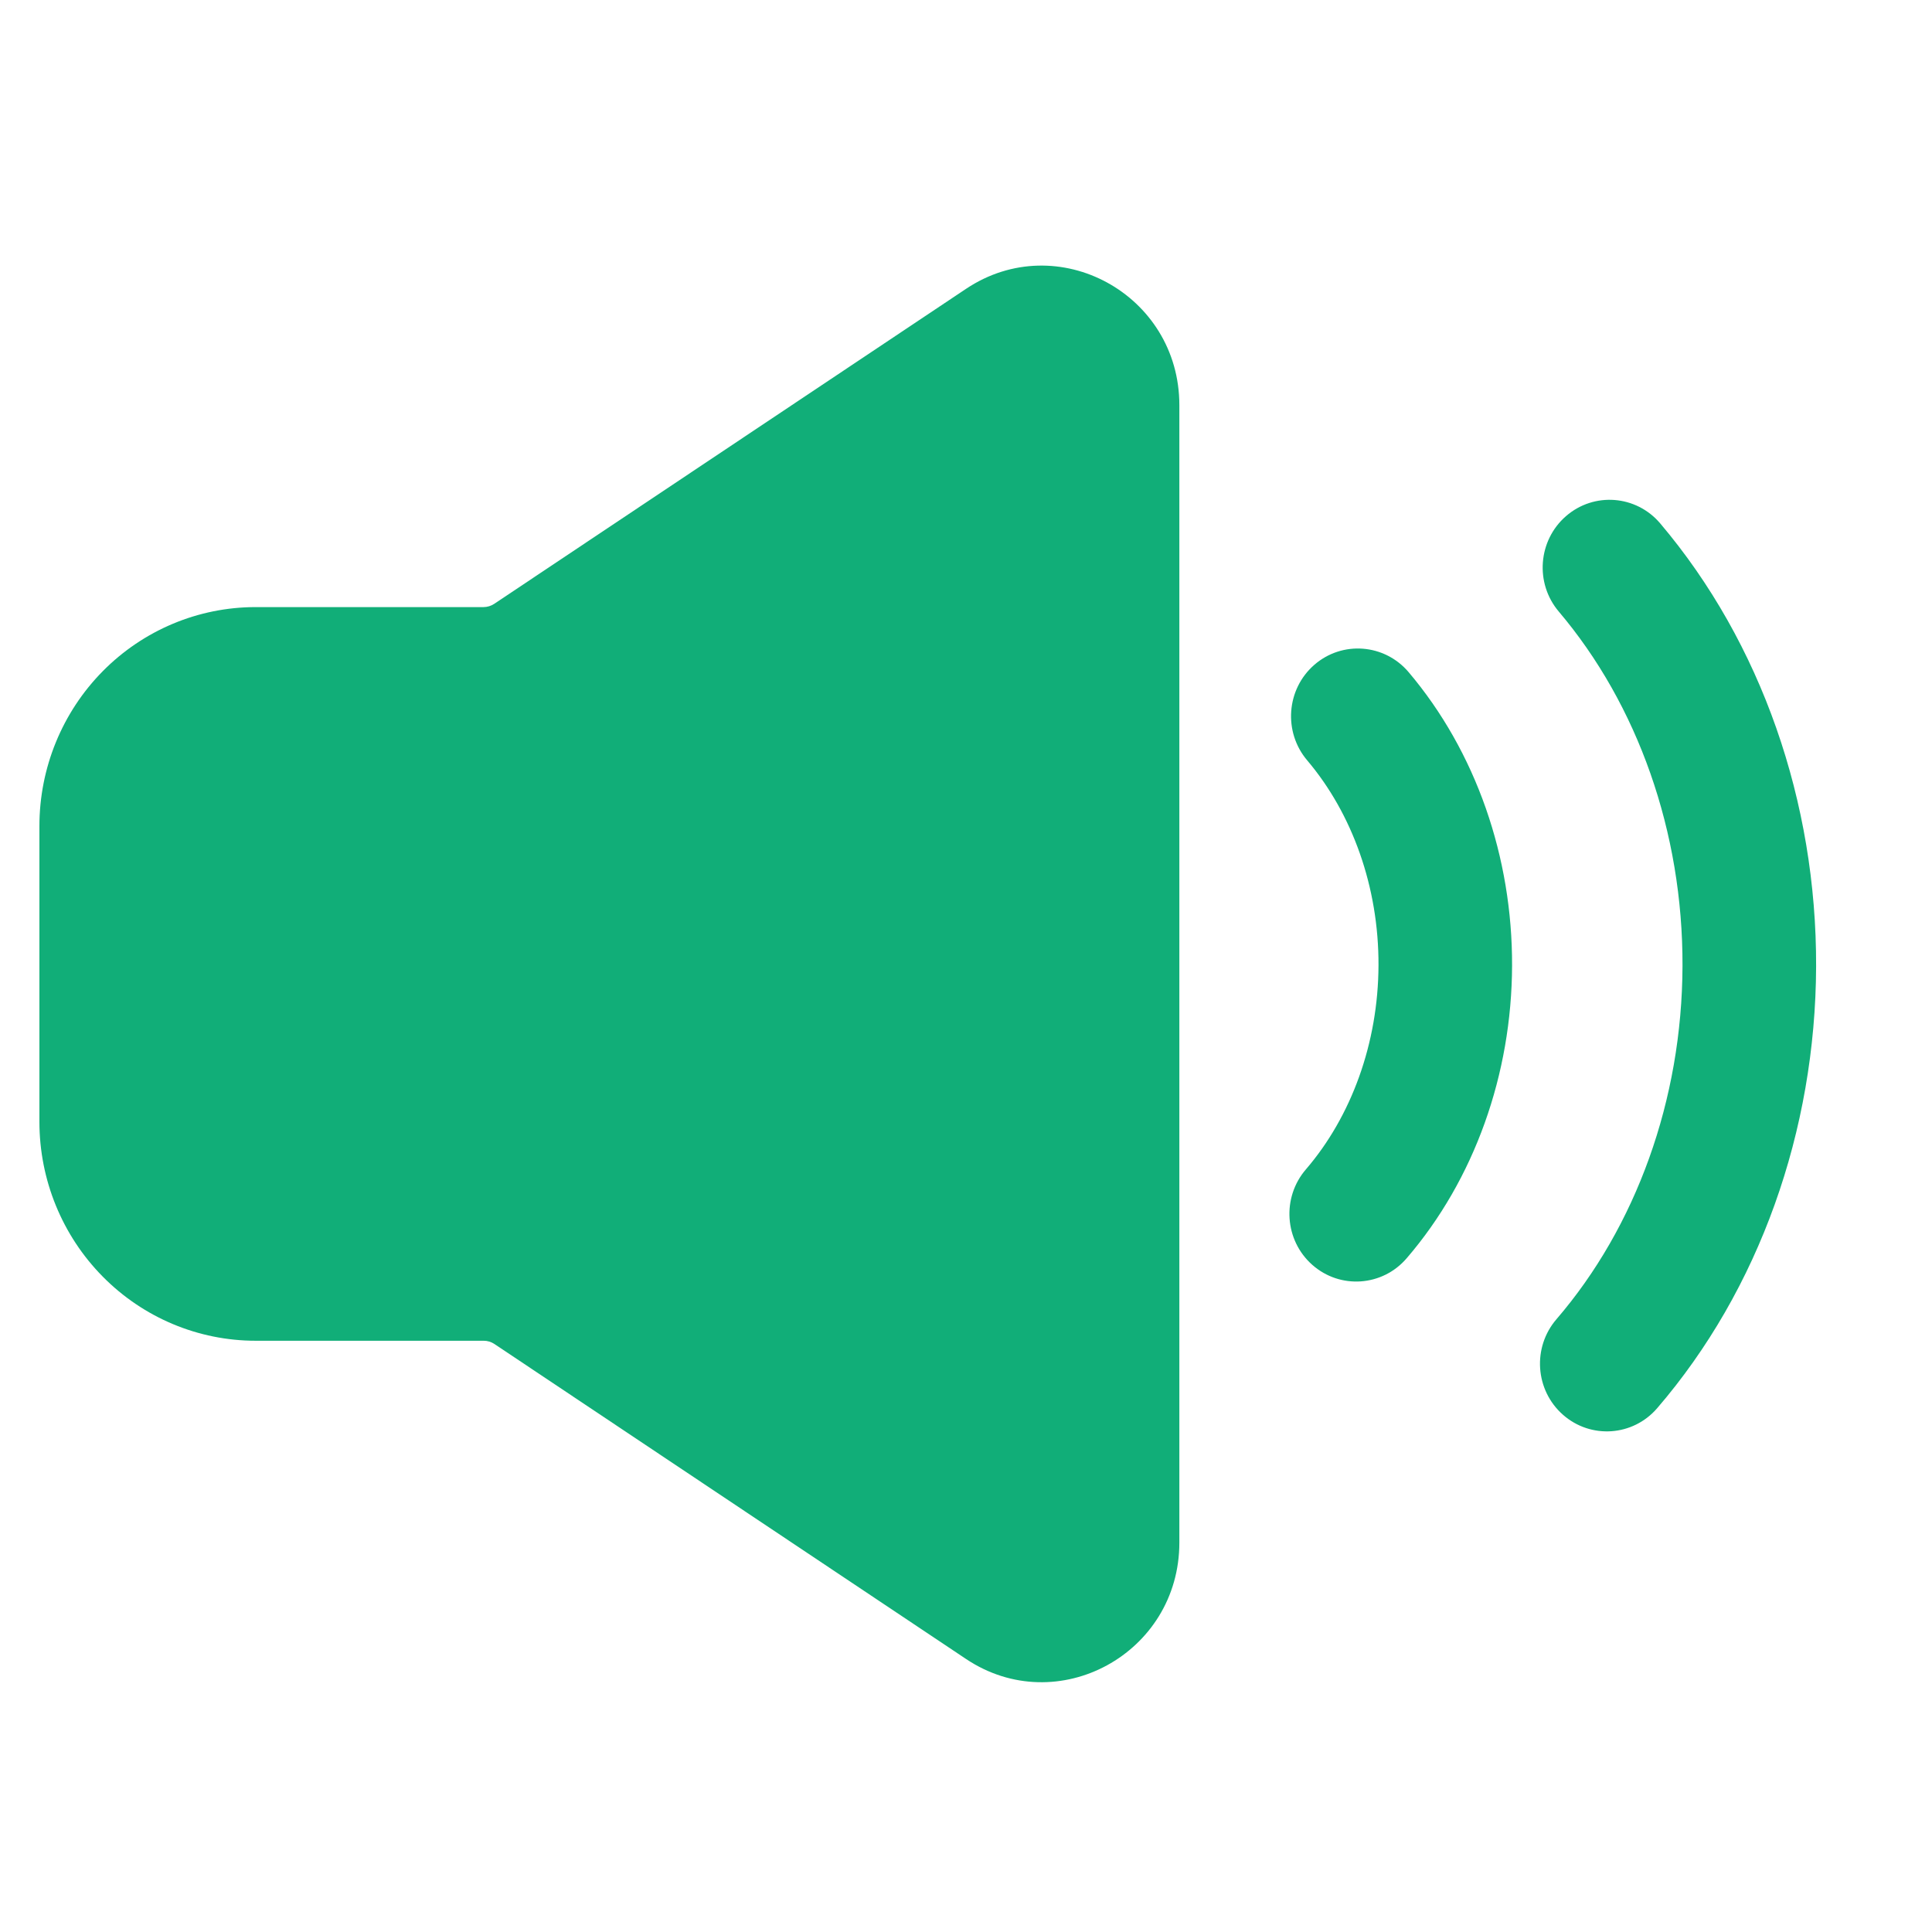 <svg width="65" height="65" viewBox="0 0 65 65" fill="none" xmlns="http://www.w3.org/2000/svg">
<path fill-rule="evenodd" clip-rule="evenodd" d="M32.502 55.815C35.578 57.87 39.678 55.633 39.678 51.901L39.678 13.631C39.678 9.897 35.578 7.663 32.502 9.717L16.633 20.312C16.525 20.385 16.399 20.424 16.27 20.425L8.6 20.425C6.671 20.425 4.821 21.201 3.457 22.582C2.092 23.964 1.326 25.838 1.326 27.792L1.326 37.741C1.326 39.695 2.092 41.569 3.457 42.95C4.821 44.332 6.671 45.108 8.6 45.108L16.27 45.108C16.4 45.107 16.527 45.145 16.635 45.218L32.502 55.815Z" fill="#11AE78"/>
<path d="M52.582 47.596C53.518 48.423 54.938 48.325 55.754 47.377C59.188 43.387 61.082 38.041 61.101 32.515C61.119 26.989 59.26 21.627 55.855 17.608C55.046 16.655 53.628 16.546 52.686 17.365C51.744 18.184 51.635 19.621 52.443 20.575C55.097 23.707 56.621 27.99 56.606 32.499C56.591 37.009 55.039 41.277 52.365 44.384C51.549 45.332 51.646 46.77 52.582 47.596ZM44.151 42.555C45.087 43.382 46.508 43.283 47.323 42.336C49.612 39.677 50.86 36.133 50.872 32.489C50.884 28.844 49.66 25.291 47.391 22.613C46.582 21.659 45.161 21.548 44.219 22.367C43.277 23.186 43.17 24.625 43.978 25.58C45.496 27.371 46.387 29.845 46.378 32.473C46.369 35.101 45.463 37.566 43.935 39.343C43.119 40.291 43.216 41.729 44.151 42.555Z" fill="#11AE78"/>
</svg>

